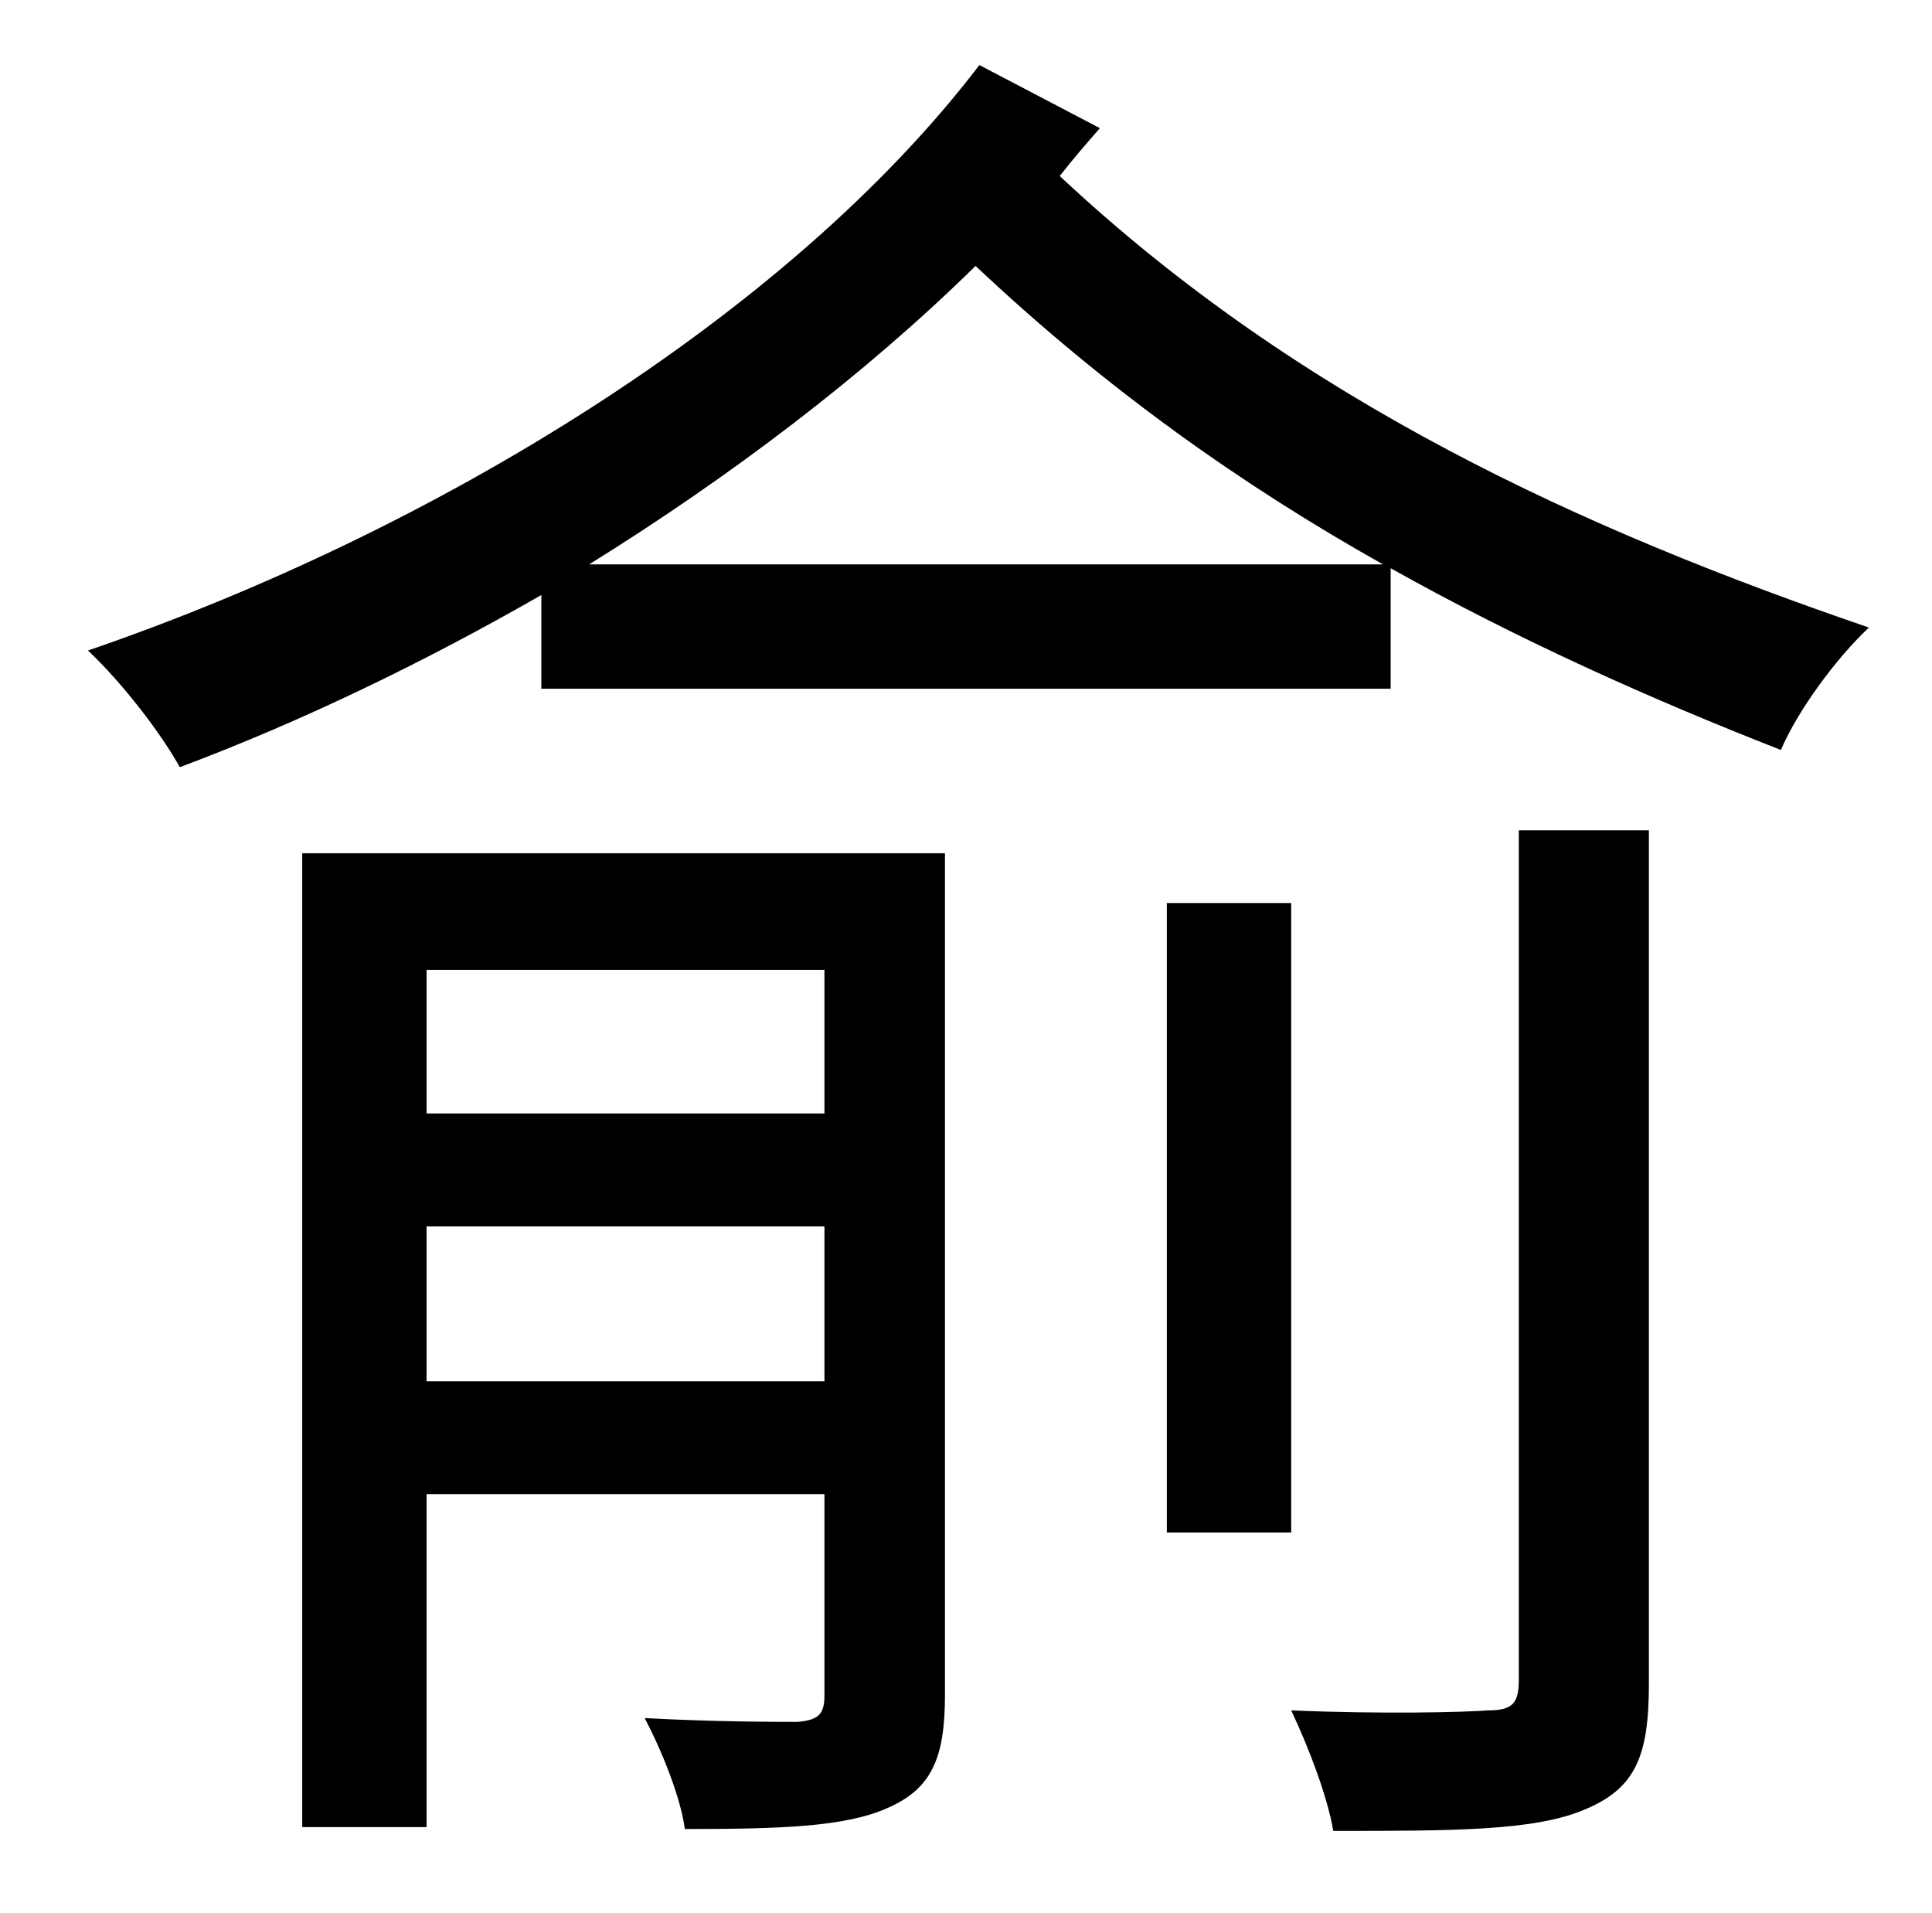 <?xml version="1.0" standalone="no"?>
<!DOCTYPE svg PUBLIC "-//W3C//DTD SVG 1.1//EN" "http://www.w3.org/Graphics/SVG/1.1/DTD/svg11.dtd" >
<svg xmlns="http://www.w3.org/2000/svg" xmlns:xlink="http://www.w3.org/1999/xlink" version="1.1" viewBox="-10 0 1010 1000">
   <path fill="currentColor"
d="M213 722h208v-81h-208v81zM421 507h-208v75h208v-75zM484 446v440c0 33 -7 49 -30 59c-22 10 -57 11 -106 11c-2 -16 -12 -41 -21 -58c36 2 69 2 80 2c11 -1 14 -4 14 -14v-105h-208v174h-65v-509h336zM600 801v-329h65v329h-65zM784 878v-444h68v446c0 38 -7 55 -34 66
c-26 11 -69 11 -131 11c-3 -18 -13 -44 -22 -63c47 2 90 1 103 0c13 0 16 -4 16 -16zM298 295h415c-73 -41 -144 -91 -213 -156c-58 57 -128 110 -202 156zM502 34l63 33c-7 8 -14 16 -21 25c126 118 274 185 423 236c-17 16 -37 43 -46 64c-69 -27 -138 -58 -204 -95v63
h-444v-49c-61 35 -125 66 -189 90c-10 -18 -30 -44 -48 -61c181 -62 366 -175 466 -306z" />
</svg>

